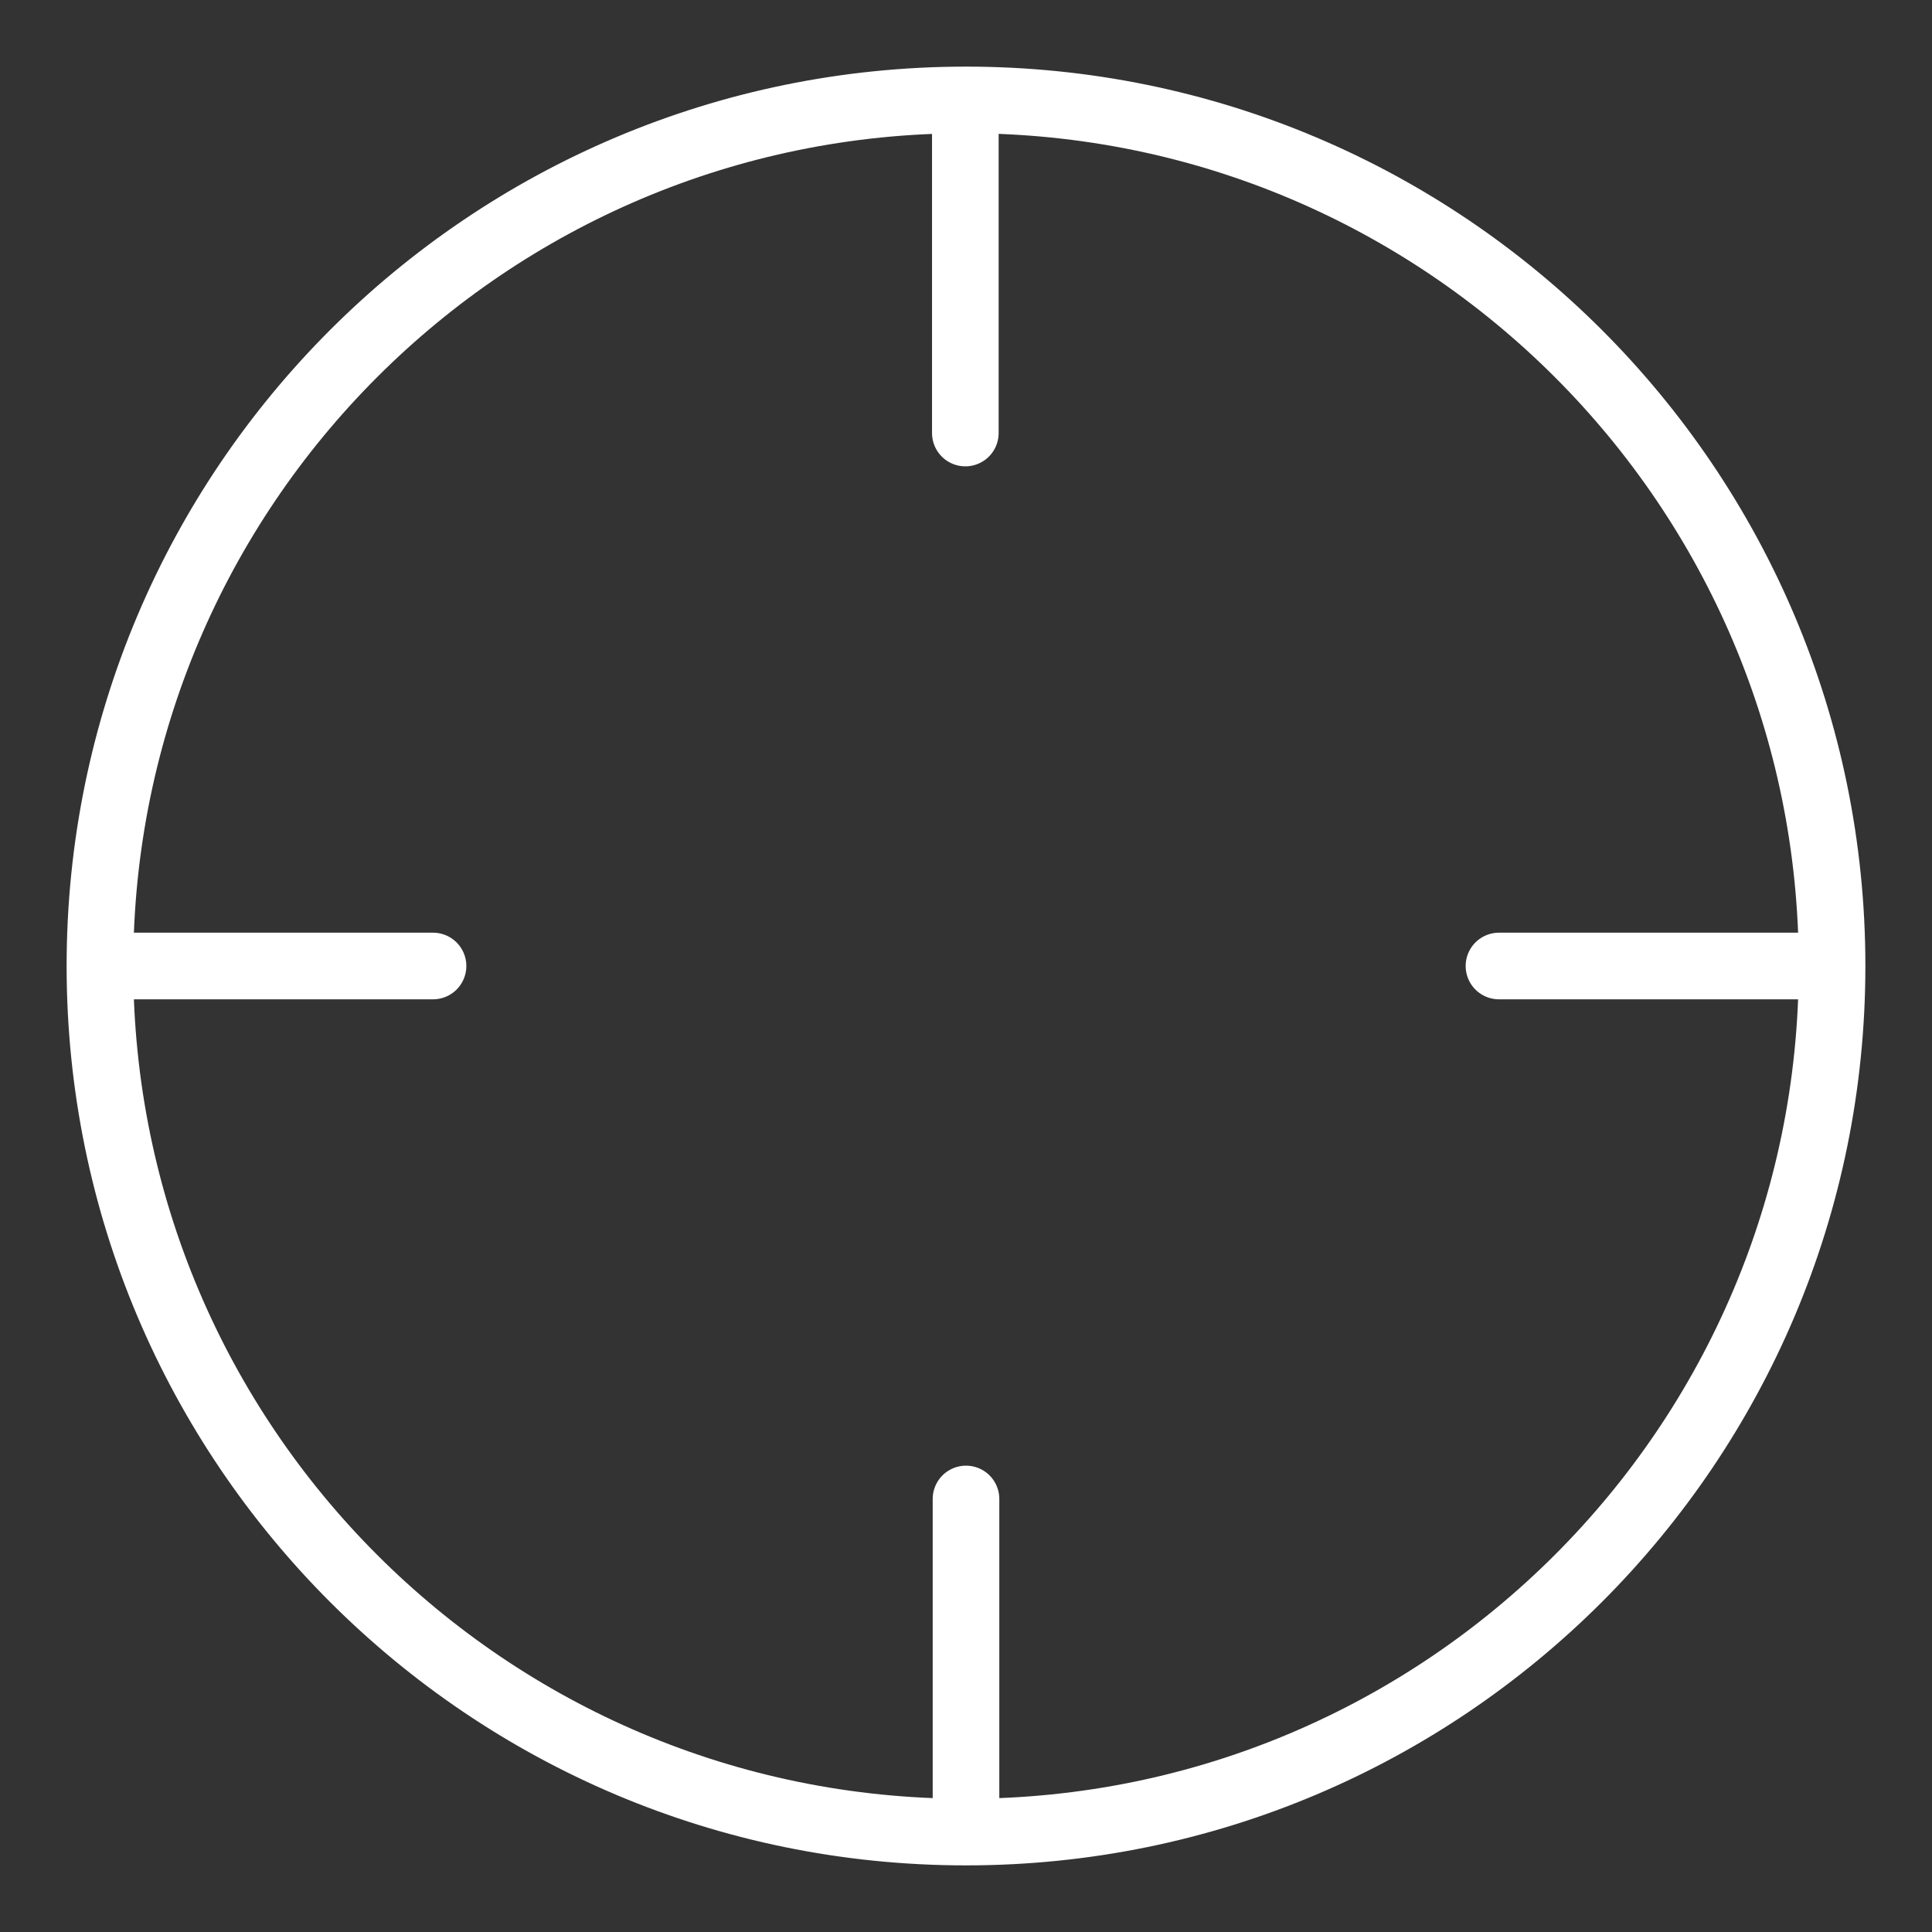 <svg class="ds-icon" width="29" height="29" viewBox="0 0 29 29" fill="none" xmlns="http://www.w3.org/2000/svg">
  <rect x="0" y="0" width="29" height="29" fill="#333333" stroke="none"/>
  <g stroke="white" stroke-linejoin="round" stroke-linecap="round" stroke-width="1">
    <path d="M1.5 14.5H6.5M22.5 14.5H27.5M14.49 1.5V6.5M14.5 22.5V27.5M27.5 14.5C27.5 21.68 21.68 27.5 14.5 27.5C7.32 27.5 1.5 21.68 1.5 14.5C1.5 7.32 7.32 1.5 14.5 1.5C21.68 1.5 27.5 7.32 27.5 14.5Z"></path>
  </g>
</svg>